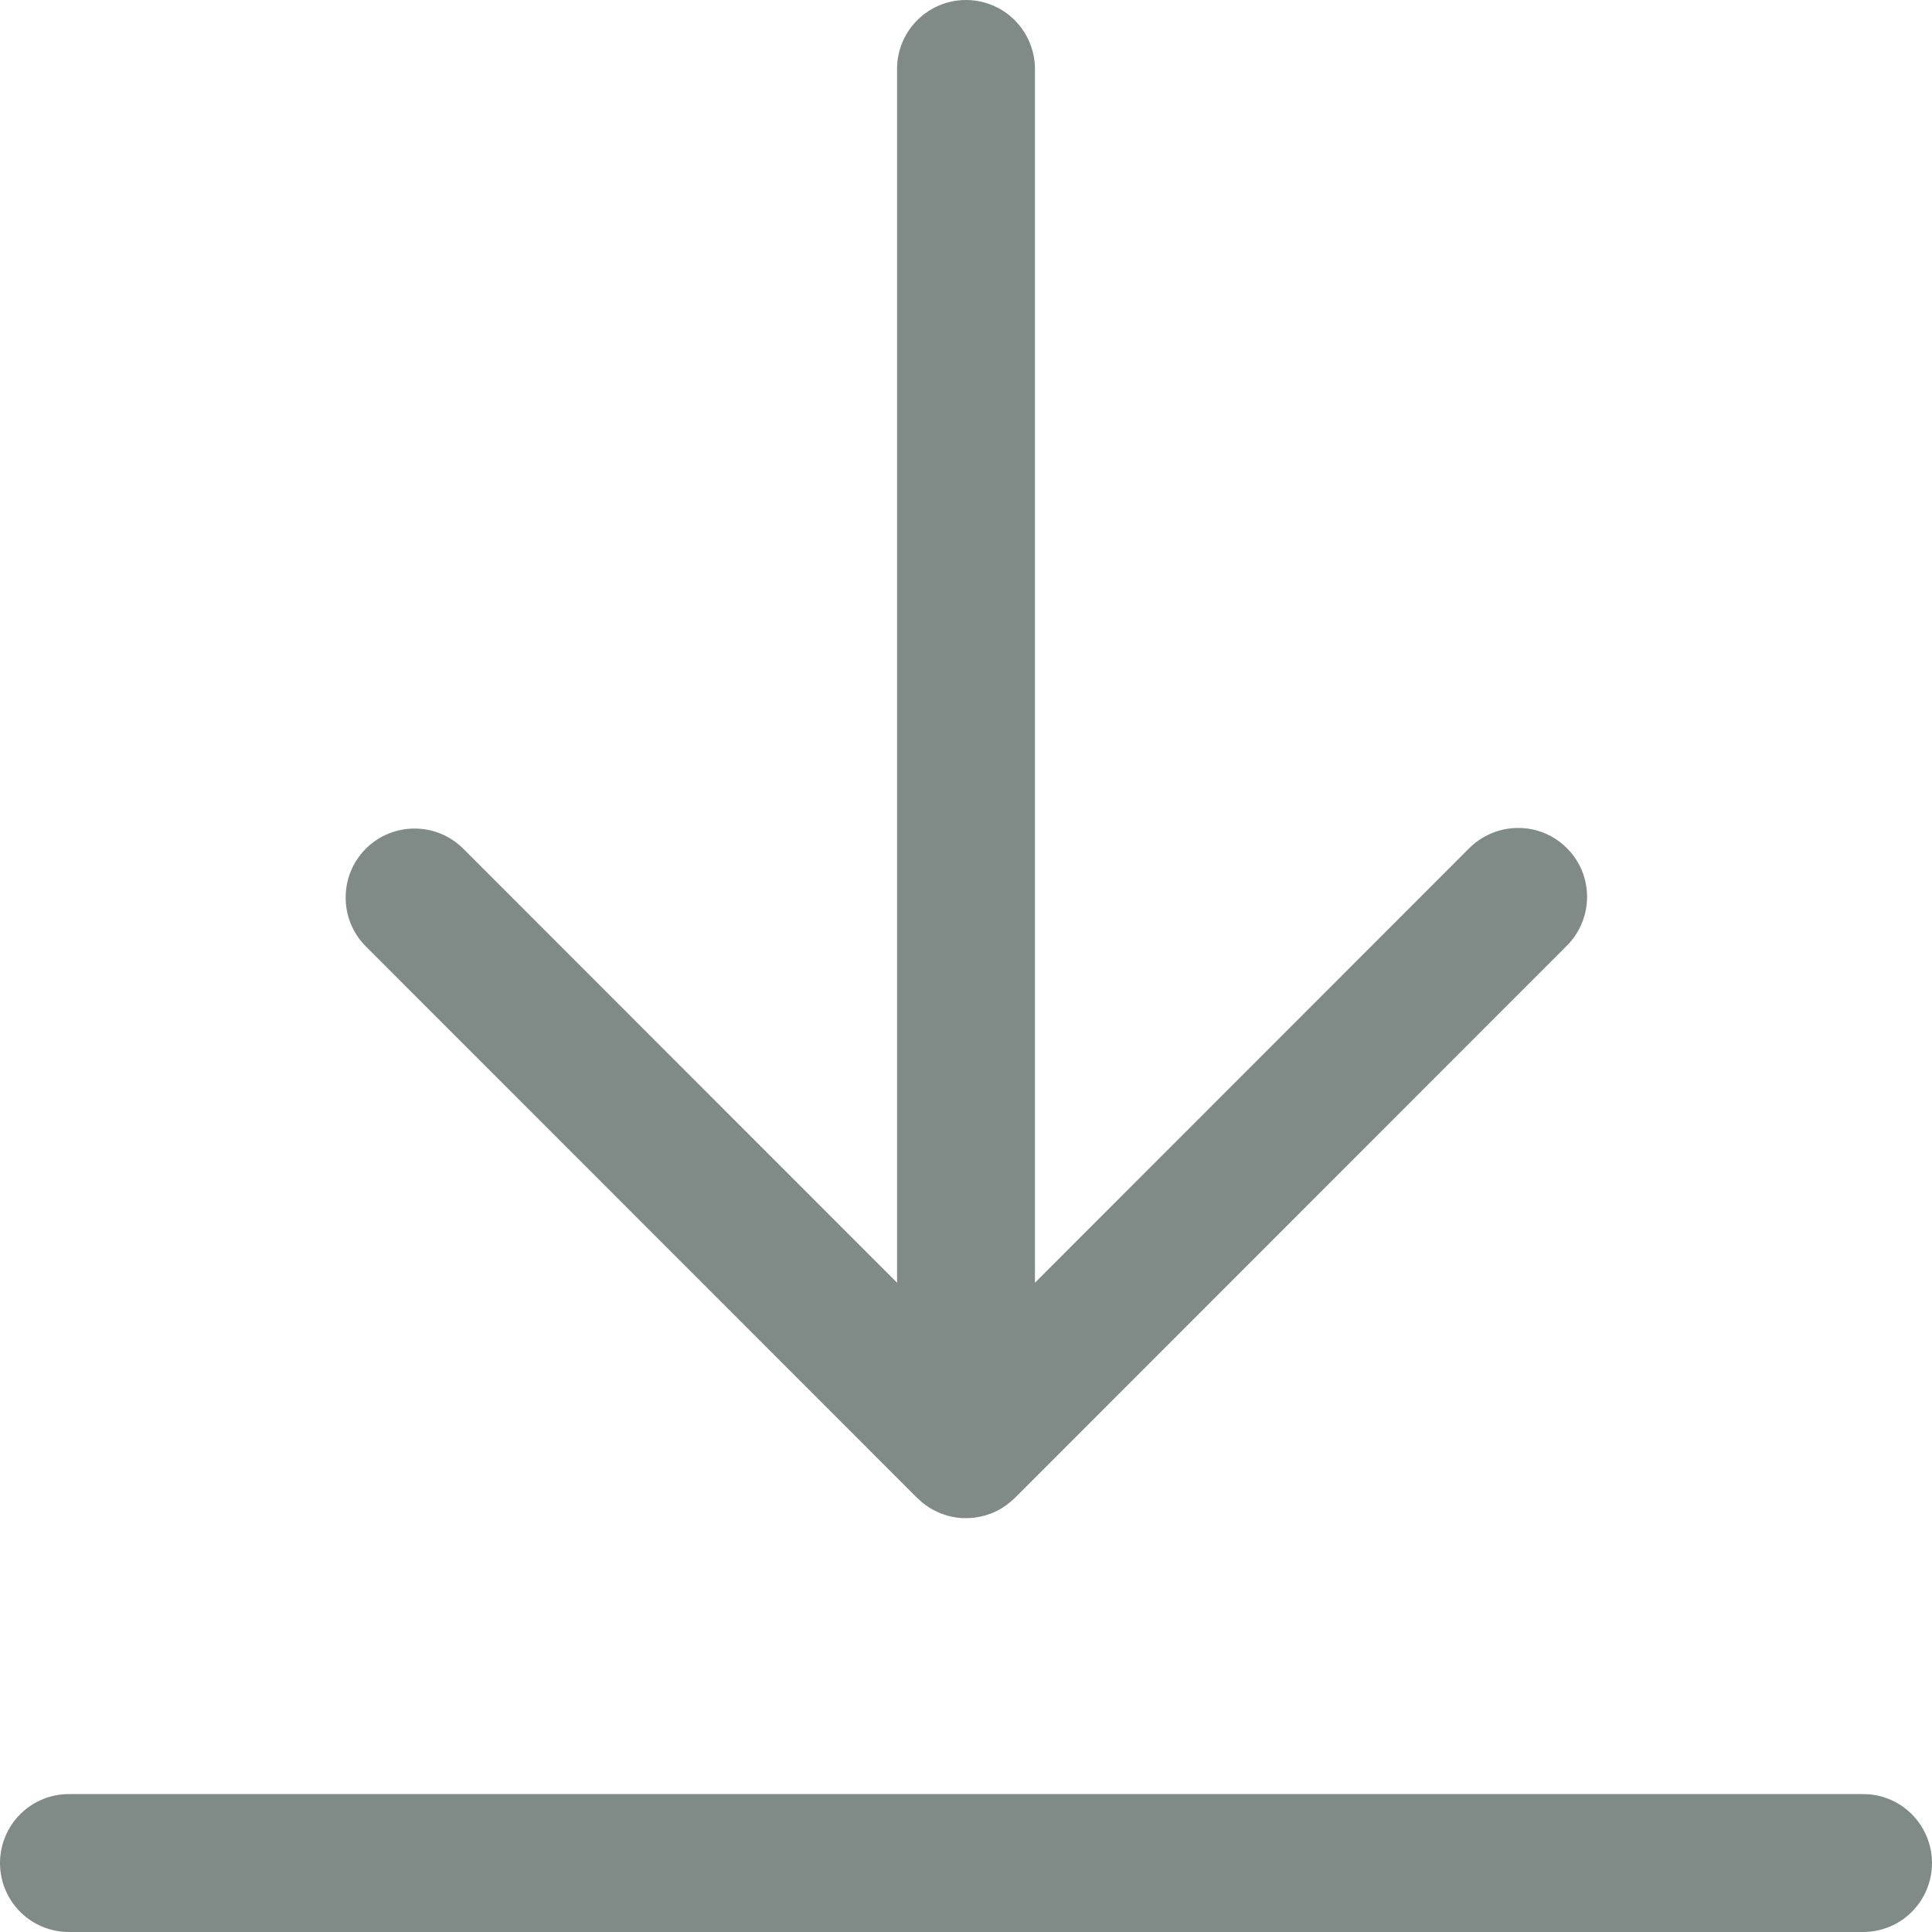 <?xml version="1.0" encoding="UTF-8"?>
<svg width="16px" height="16px" viewBox="0 0 16 16" version="1.1" xmlns="http://www.w3.org/2000/svg" xmlns:xlink="http://www.w3.org/1999/xlink">
    <!-- Generator: Sketch 47.1 (45422) - http://www.bohemiancoding.com/sketch -->
    <title>download</title>
    <desc>Created with Sketch.</desc>
    <defs></defs>
    <g id="Page-1" stroke="none" stroke-width="1" fill="none" fill-rule="evenodd">
        <g id="download">
            <rect id="Rectangle" x="0" y="0" width="16" height="16"></rect>
            <path d="M7.991,2.62270486e-05 C7.677,0.005 7.425,0.263 7.429,0.579 L7.429,10.623 L3.837,7.029 C3.614,6.806 3.252,6.806 3.029,7.029 C2.807,7.252 2.807,7.614 3.029,7.837 L7.596,12.406 C7.599,12.408 7.601,12.41 7.604,12.412 C7.61,12.418 7.616,12.424 7.622,12.429 C7.63,12.437 7.638,12.444 7.647,12.45 C7.652,12.455 7.657,12.459 7.663,12.462 C7.672,12.47 7.682,12.476 7.692,12.482 C7.7,12.487 7.707,12.492 7.715,12.497 C7.724,12.502 7.733,12.507 7.742,12.511 C7.75,12.515 7.758,12.519 7.766,12.522 C7.774,12.527 7.784,12.53 7.792,12.534 C7.802,12.537 7.812,12.541 7.822,12.544 C7.83,12.547 7.838,12.549 7.846,12.552 C7.856,12.554 7.866,12.557 7.876,12.559 C7.884,12.561 7.894,12.563 7.903,12.564 C7.912,12.566 7.921,12.567 7.93,12.569 C7.94,12.569 7.949,12.571 7.959,12.572 C7.969,12.572 7.979,12.572 7.989,12.572 C7.999,12.573 8.008,12.573 8.016,12.572 C8.033,12.572 8.049,12.571 8.065,12.569 C8.066,12.569 8.068,12.569 8.068,12.569 C8.081,12.567 8.092,12.565 8.103,12.563 C8.113,12.562 8.122,12.559 8.131,12.557 C8.138,12.556 8.146,12.554 8.153,12.552 C8.164,12.549 8.176,12.545 8.187,12.541 C8.193,12.539 8.201,12.536 8.208,12.534 C8.218,12.53 8.228,12.525 8.238,12.521 C8.253,12.514 8.267,12.507 8.281,12.499 C8.282,12.499 8.282,12.498 8.283,12.498 C8.294,12.492 8.305,12.485 8.315,12.477 C8.323,12.473 8.33,12.468 8.338,12.462 C8.35,12.453 8.362,12.443 8.374,12.433 L8.377,12.43 C8.386,12.422 8.395,12.415 8.404,12.406 L12.971,7.837 C13.139,7.673 13.19,7.422 13.099,7.205 C13.006,6.988 12.791,6.849 12.556,6.857 C12.408,6.861 12.267,6.923 12.163,7.029 L8.571,10.623 L8.571,0.579 C8.573,0.425 8.512,0.276 8.403,0.167 C8.295,0.058 8.146,-0.002 7.991,5.54696438e-05 L7.991,2.62270486e-05 Z M0.579,14.858 C0.426,14.855 0.278,14.915 0.17,15.022 C0.061,15.13 0,15.276 0,15.429 C0,15.582 0.061,15.728 0.17,15.836 C0.278,15.943 0.426,16.002 0.579,16 L15.421,16 C15.574,16.002 15.722,15.943 15.83,15.836 C15.939,15.728 16,15.582 16,15.429 C16,15.276 15.939,15.13 15.83,15.022 C15.722,14.915 15.574,14.855 15.421,14.858 L0.579,14.858 Z" fill-opacity="0.5" fill="#021912"></path>
        </g>
    </g>
</svg>